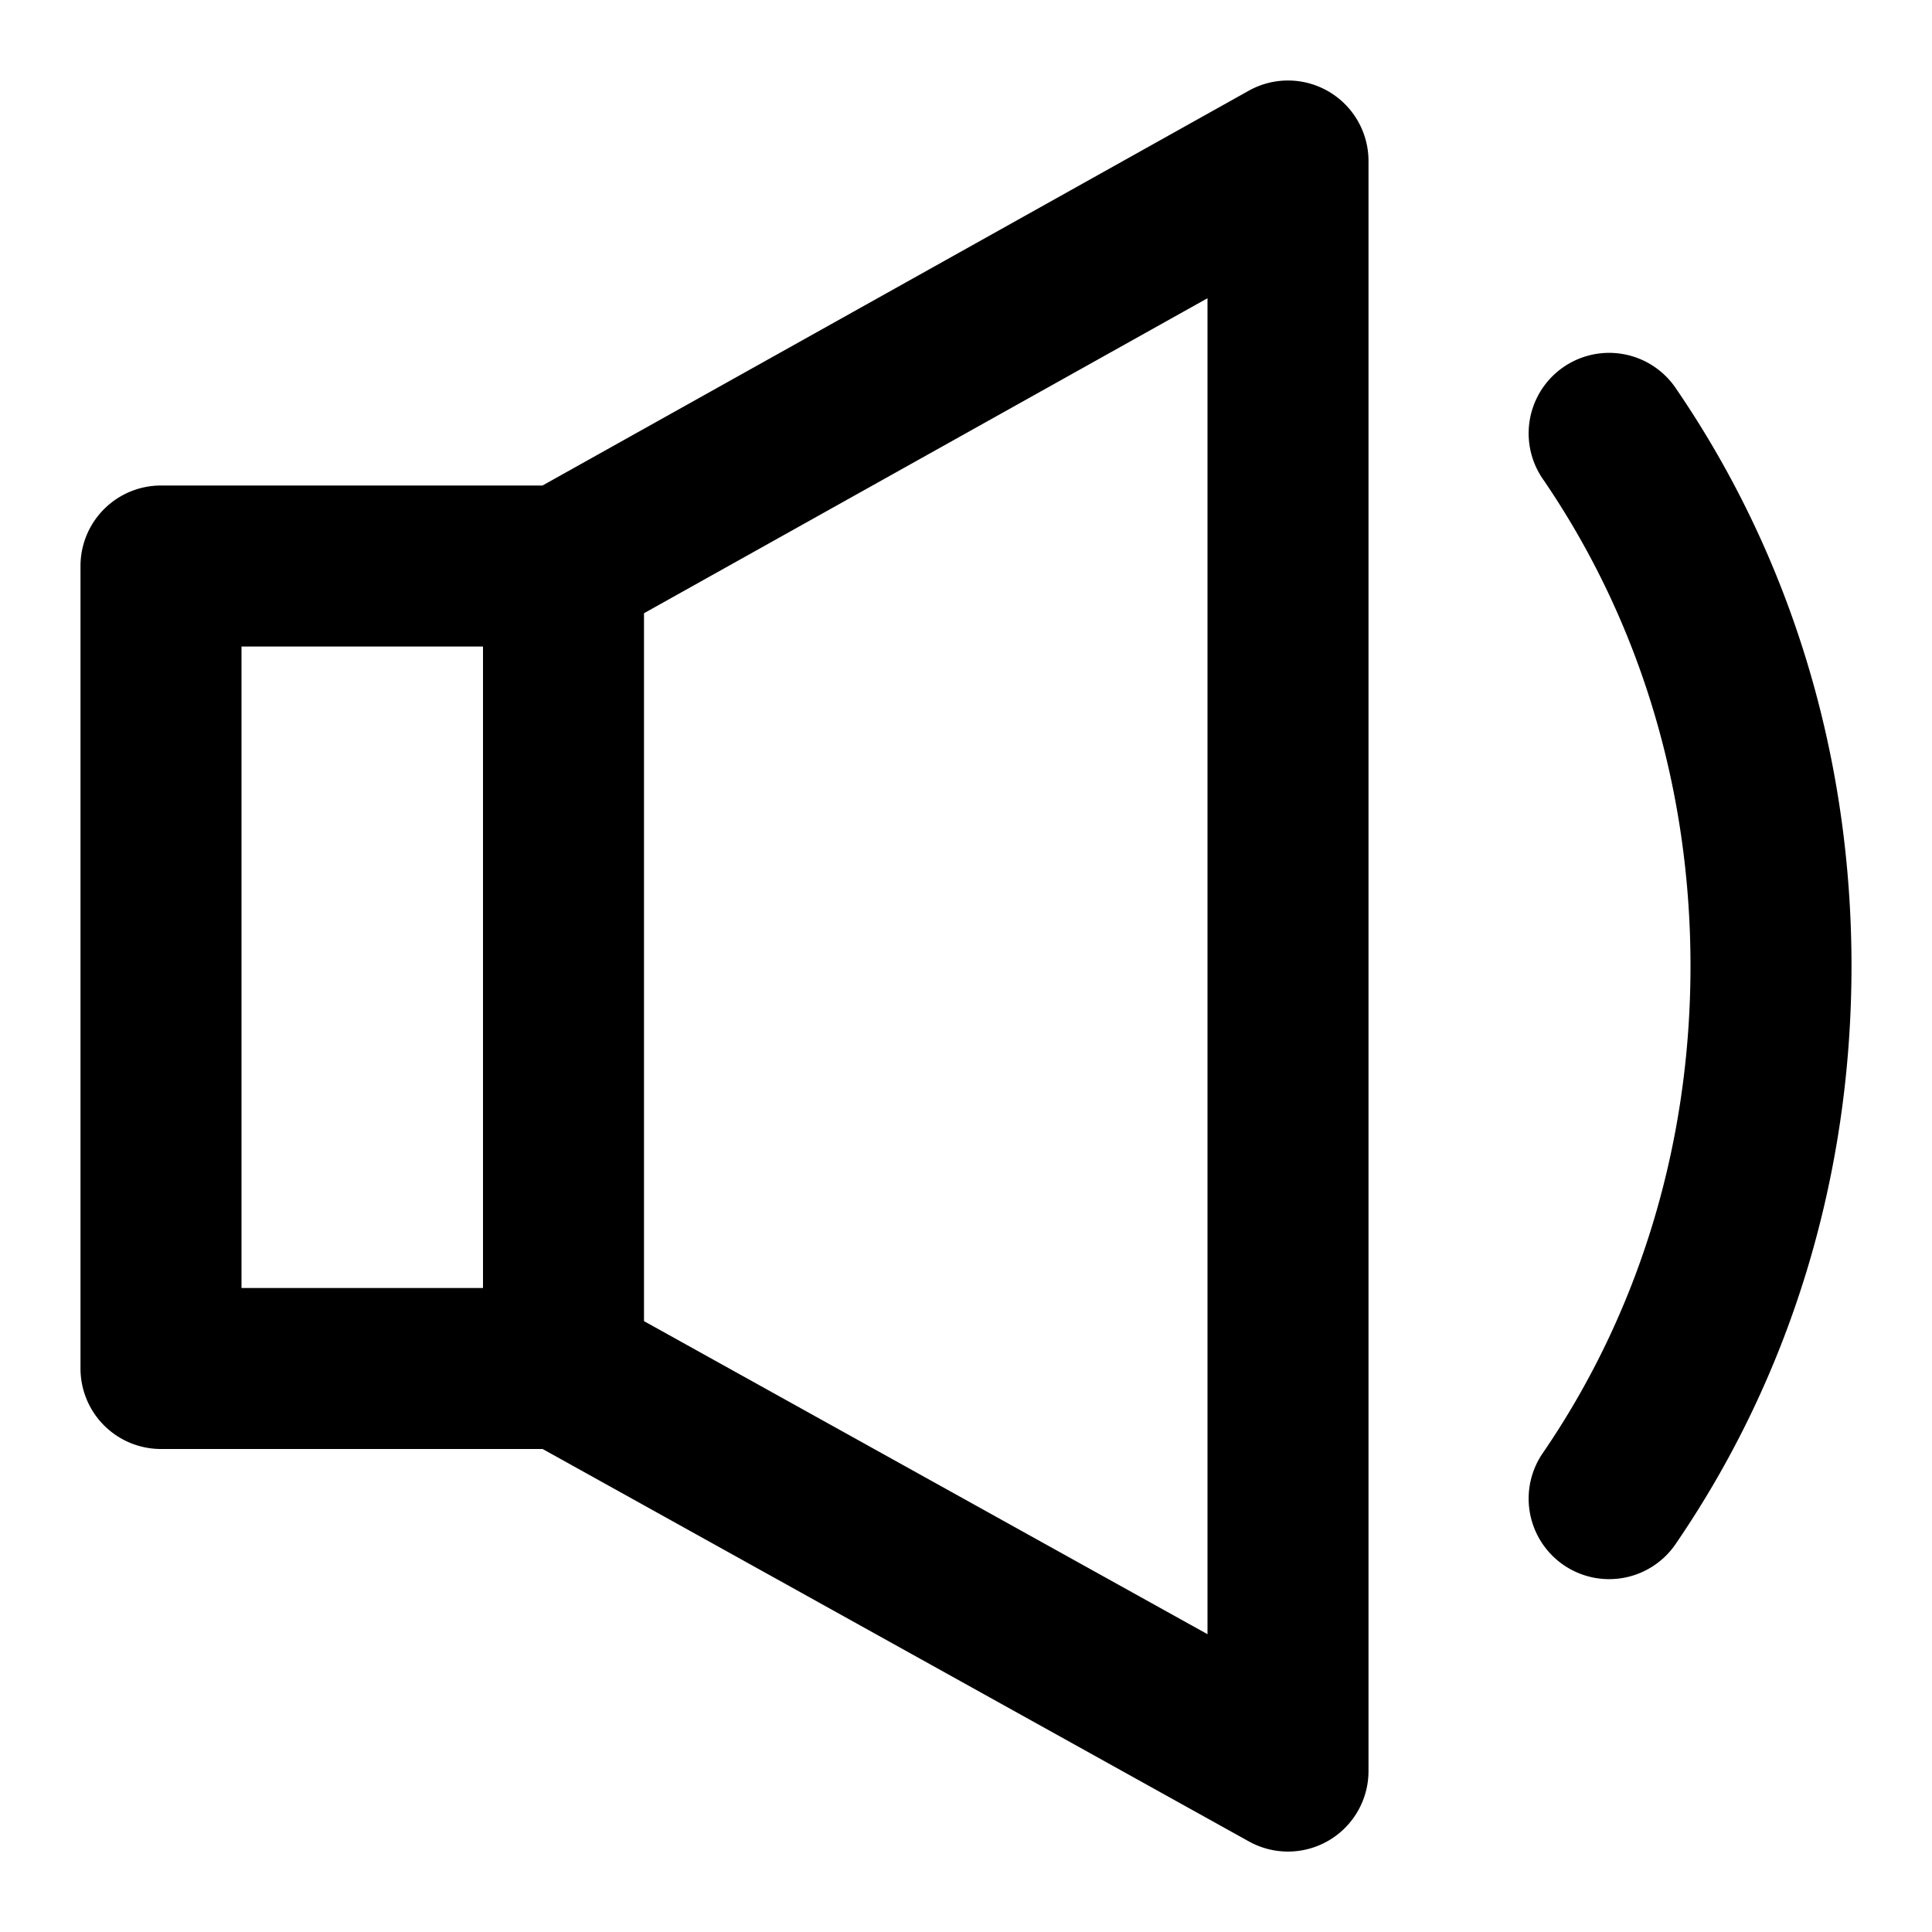 <svg xmlns="http://www.w3.org/2000/svg" width="768" height="768" viewBox="0 0 768 768"><defs><style>.a{opacity:0;}</style></defs><title>volume</title><path d="M528.19,36.4a32,32,0,0,0-31.8-.33L215.66,193H64a32,32,0,0,0-32,32V544a32,32,0,0,0,32,32H215.71L496.46,732A32,32,0,0,0,544,704V64A32,32,0,0,0,528.19,36.4ZM96,257h96V512H96ZM480,649.62,256,525.17V243.77L480,118.55ZM736,384c0,83.36-24.06,162.64-69.58,229.28a32,32,0,1,1-52.84-36.09C651.8,521.23,672,454.42,672,384s-20.2-137.23-58.42-193.19a32,32,0,1,1,52.84-36.09C711.94,221.36,736,300.64,736,384Z"/><rect class="a" width="768" height="768"/></svg>